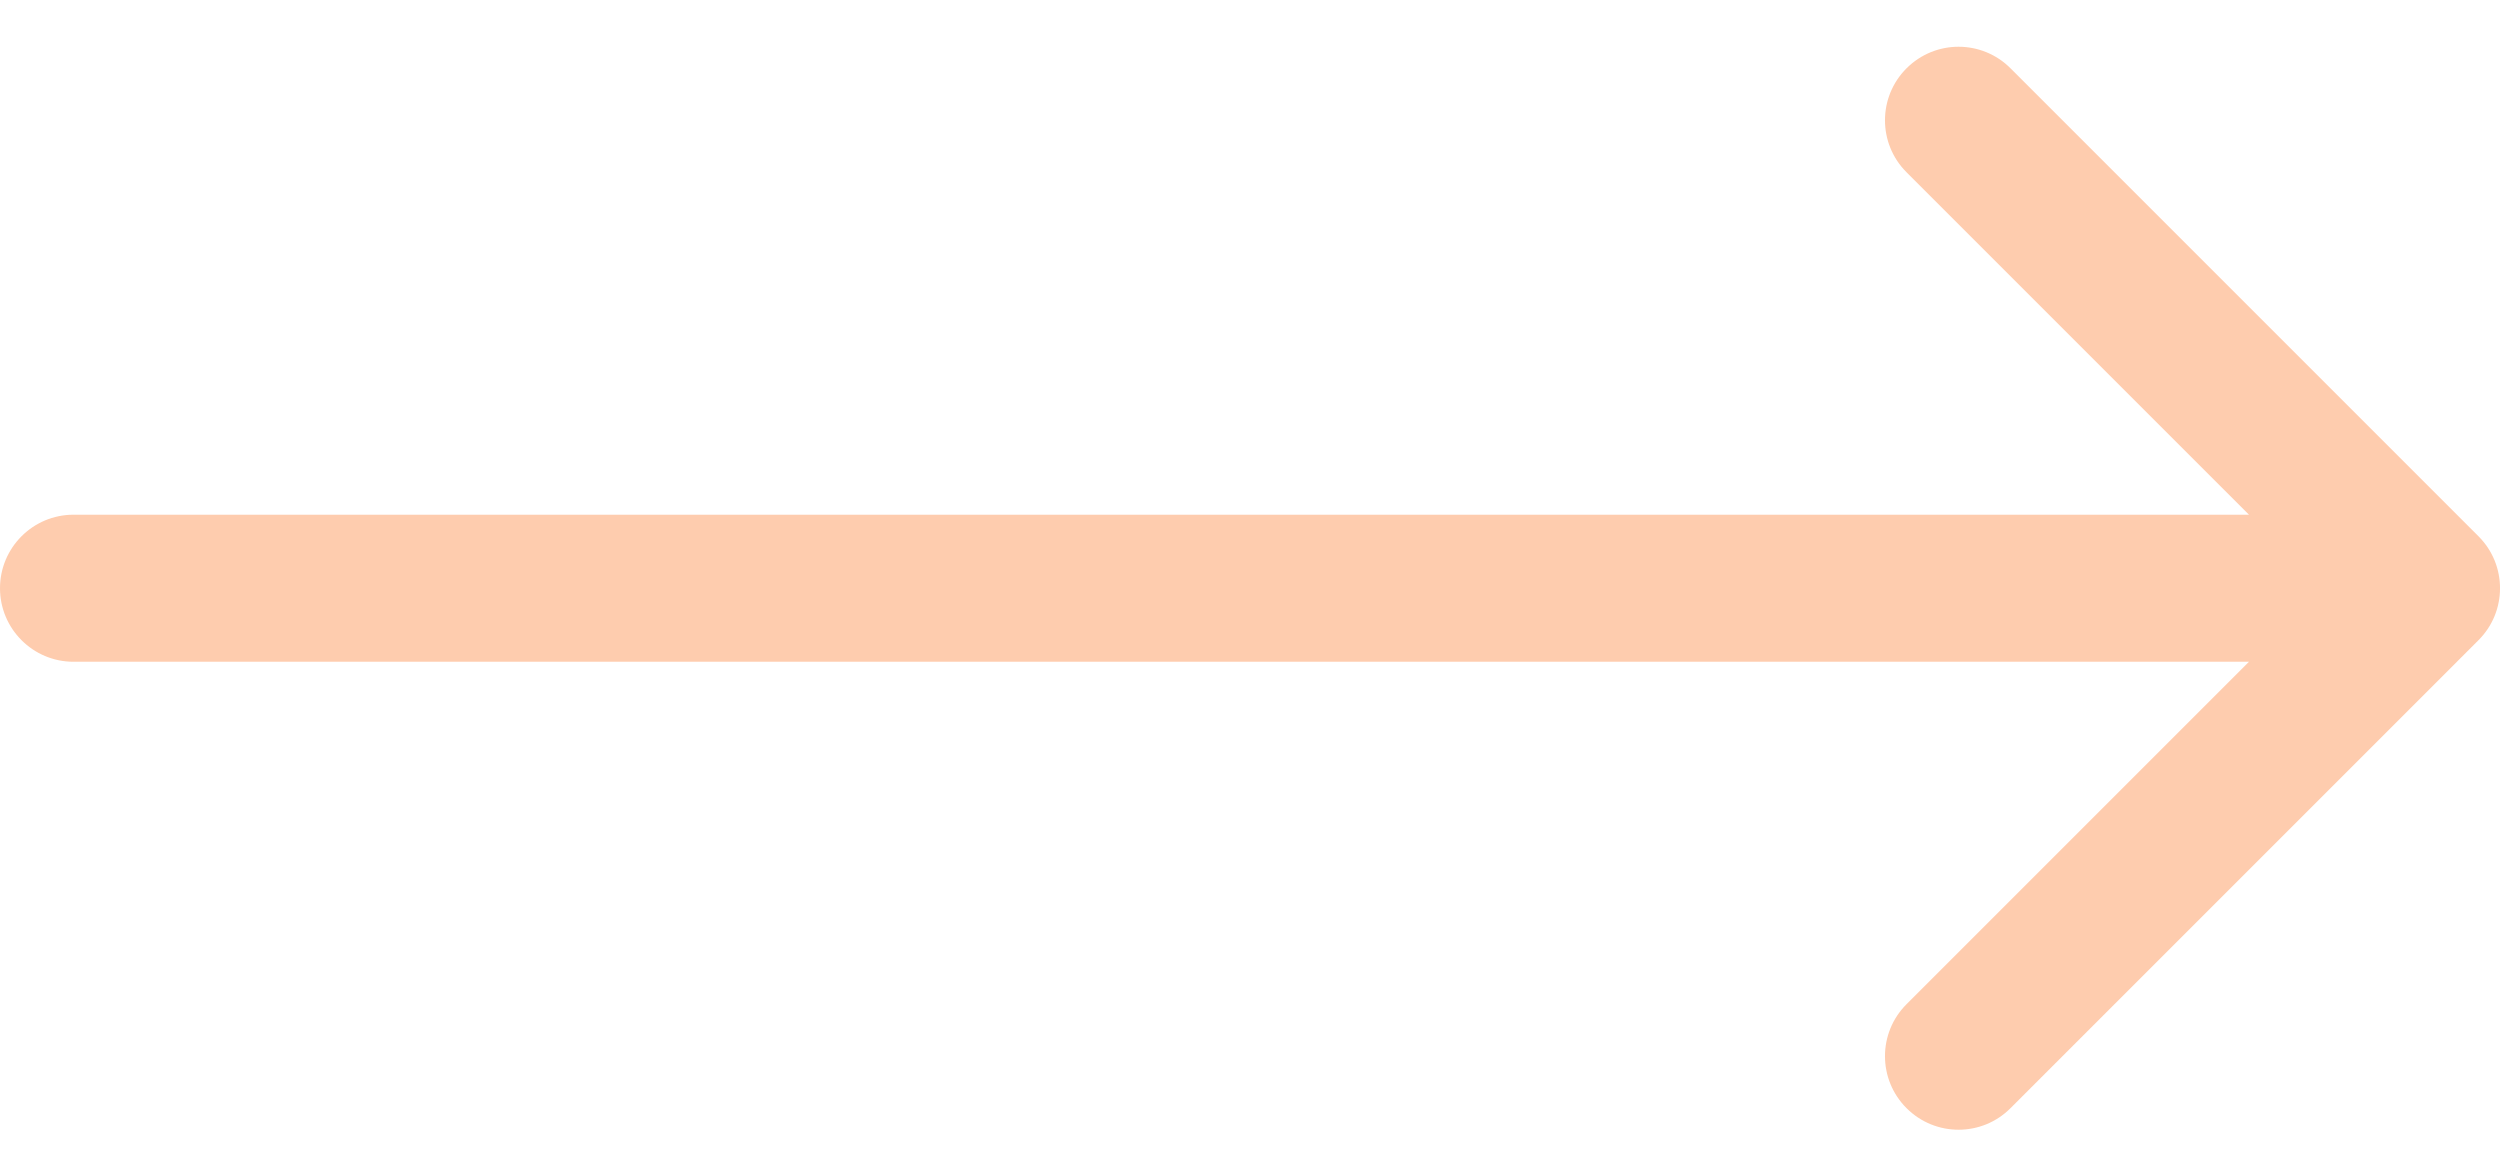 <svg width="34" height="16" viewBox="0 0 34 16" fill="none" xmlns="http://www.w3.org/2000/svg">
<path opacity="0.32" d="M1 7C0.448 7 0 7.448 0 8C0 8.552 0.448 9 1 9V7ZM33.707 8.707C34.098 8.317 34.098 7.683 33.707 7.293L27.343 0.929C26.953 0.538 26.32 0.538 25.929 0.929C25.538 1.319 25.538 1.953 25.929 2.343L31.586 8L25.929 13.657C25.538 14.047 25.538 14.681 25.929 15.071C26.32 15.462 26.953 15.462 27.343 15.071L33.707 8.707ZM1 9H33V7H1V9Z" fill="#FC5E03"/>
</svg>
